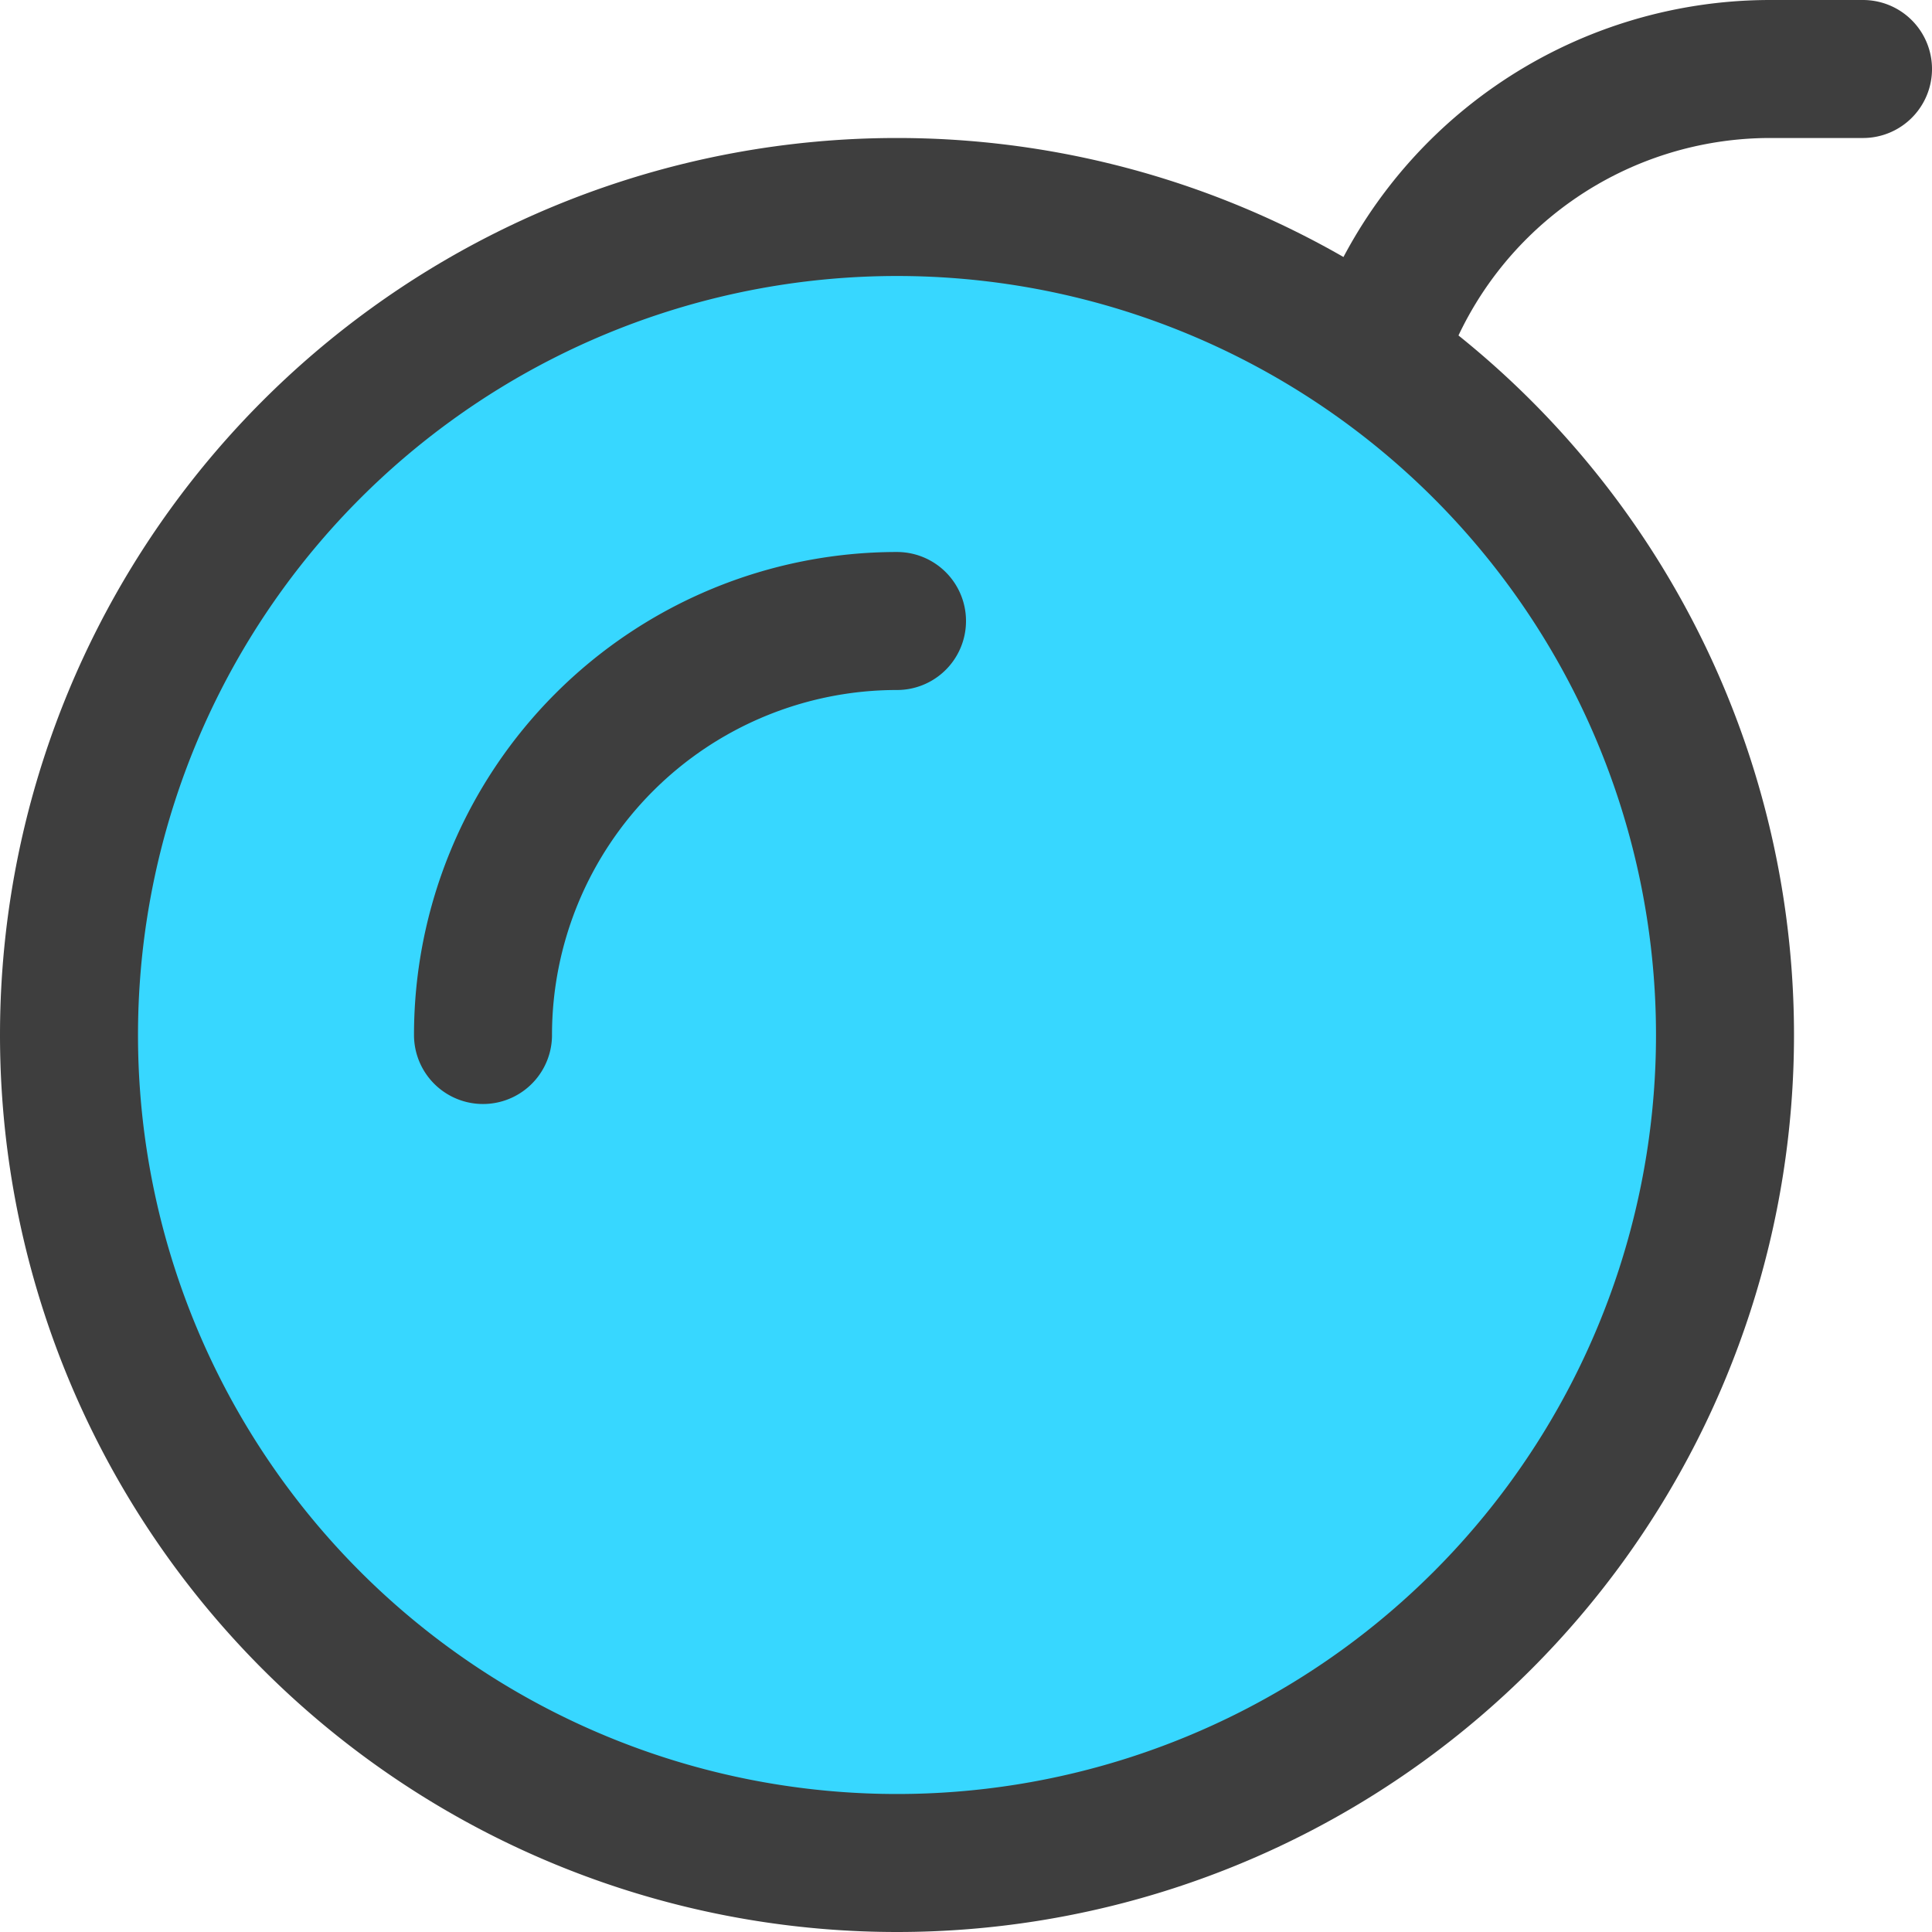 <svg xmlns="http://www.w3.org/2000/svg" fill="none" viewBox="0 0 14 14"><g id="bomb--delete-bomb-remove"><path id="Vector" fill="#37d7ff" d="M6.5 13.5a6 6 0 1 0 0-12 6 6 0 0 0 0 12Z"></path><path id="Vector_2" stroke="#3e3e3e" stroke-linecap="round" stroke-linejoin="round" d="M6.5 13.5a6 6 0 1 0 0-12 6 6 0 0 0 0 12Z"></path><path id="Vector_3" stroke="#3e3e3e" stroke-linecap="round" stroke-linejoin="round" d="M13.5.5h-.671a3 3 0 0 0-2.814 1.959L10 2.5"></path><path id="Vector_4" stroke="#3e3e3e" stroke-linecap="round" stroke-linejoin="round" d="M3.5 7.5a3 3 0 0 1 3-3"></path></g></svg>
